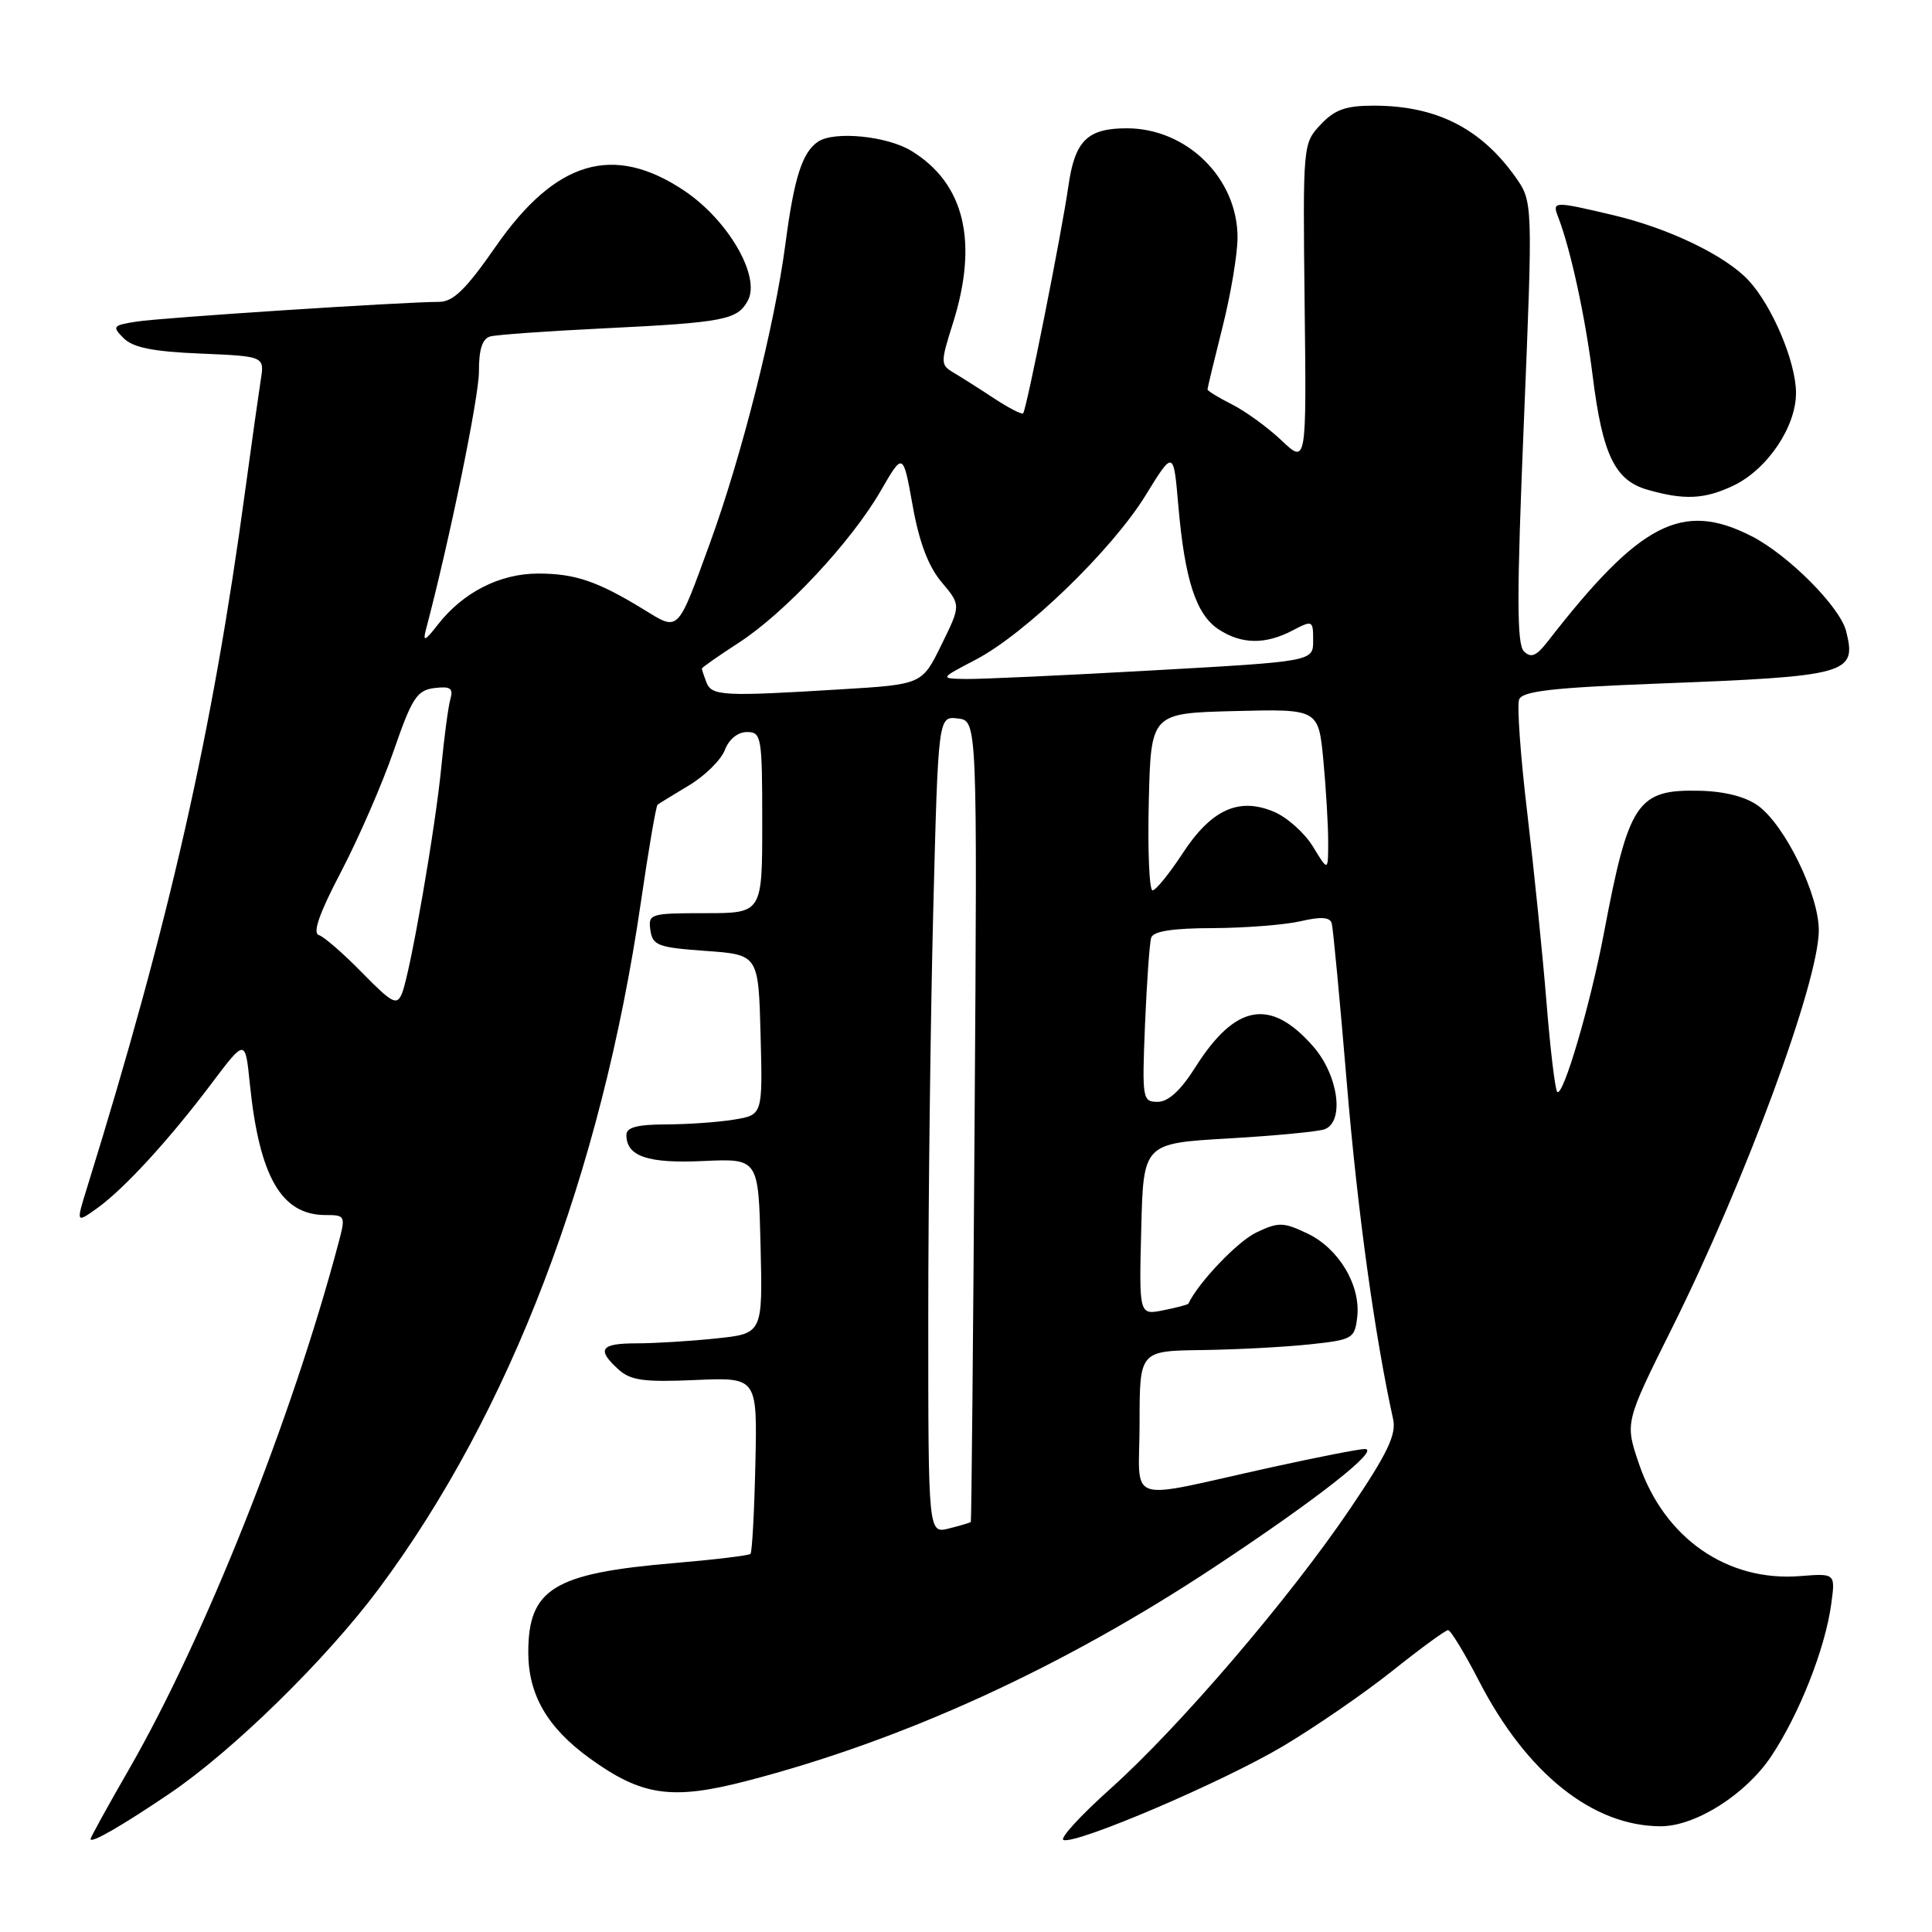 <?xml version="1.0" encoding="UTF-8" standalone="no"?>
<!DOCTYPE svg PUBLIC "-//W3C//DTD SVG 1.1//EN" "http://www.w3.org/Graphics/SVG/1.1/DTD/svg11.dtd" >
<svg xmlns="http://www.w3.org/2000/svg" xmlns:xlink="http://www.w3.org/1999/xlink" version="1.1" viewBox="0 0 256 256">
 <g >
 <path fill="currentColor"
d=" M 22.42 237.69 C 30.81 232.03 43.19 219.91 50.19 210.52 C 67.60 187.14 79.65 155.58 84.92 119.55 C 85.93 112.60 86.93 106.78 87.13 106.63 C 87.33 106.47 89.22 105.31 91.32 104.05 C 93.43 102.78 95.55 100.68 96.05 99.37 C 96.59 97.95 97.76 97.00 98.98 97.00 C 100.90 97.00 101.00 97.62 101.00 109.00 C 101.00 121.00 101.00 121.00 93.43 121.00 C 86.15 121.00 85.87 121.09 86.18 123.25 C 86.47 125.28 87.18 125.55 93.50 126.00 C 100.50 126.50 100.50 126.50 100.78 137.11 C 101.06 147.73 101.06 147.73 97.28 148.35 C 95.20 148.70 91.14 148.98 88.25 148.99 C 84.46 149.00 83.00 149.38 83.00 150.38 C 83.00 153.23 85.83 154.19 93.21 153.84 C 100.50 153.51 100.50 153.51 100.78 165.11 C 101.06 176.71 101.06 176.71 94.88 177.35 C 91.49 177.71 86.75 178.00 84.35 178.00 C 79.56 178.00 79.01 178.79 81.95 181.46 C 83.57 182.92 85.33 183.16 92.13 182.86 C 100.35 182.50 100.35 182.50 100.09 194.00 C 99.95 200.32 99.66 205.68 99.44 205.90 C 99.22 206.11 94.71 206.66 89.41 207.11 C 73.35 208.46 70.00 210.51 70.00 218.97 C 70.01 224.57 72.53 228.92 78.12 232.97 C 85.05 237.99 89.01 238.56 98.96 235.98 C 119.75 230.58 140.76 220.97 160.92 207.64 C 174.55 198.63 182.99 192.00 180.84 192.00 C 180.09 192.00 174.54 193.09 168.49 194.42 C 148.63 198.79 151.00 199.58 151.00 188.58 C 151.00 179.00 151.00 179.00 159.25 178.89 C 163.79 178.83 170.20 178.49 173.50 178.14 C 179.25 177.53 179.51 177.38 179.84 174.50 C 180.32 170.31 177.39 165.41 173.23 163.44 C 170.02 161.92 169.42 161.91 166.45 163.32 C 163.98 164.50 158.79 169.94 157.47 172.74 C 157.41 172.87 155.91 173.27 154.14 173.62 C 150.93 174.26 150.93 174.26 151.22 162.88 C 151.50 151.50 151.50 151.50 162.78 150.85 C 168.98 150.49 174.72 149.94 175.53 149.63 C 178.19 148.60 177.33 142.45 173.99 138.64 C 168.33 132.19 163.70 133.02 158.38 141.43 C 156.46 144.48 154.80 146.00 153.40 146.00 C 151.38 146.00 151.32 145.63 151.72 135.75 C 151.96 130.11 152.32 124.94 152.54 124.25 C 152.81 123.39 155.39 122.99 160.72 122.98 C 165.00 122.96 170.22 122.55 172.32 122.07 C 175.02 121.44 176.23 121.52 176.46 122.34 C 176.64 122.98 177.54 132.50 178.46 143.50 C 179.87 160.42 182.16 177.00 184.60 188.07 C 185.04 190.09 183.83 192.62 178.94 199.85 C 170.91 211.74 156.27 228.84 147.12 237.03 C 143.16 240.58 140.37 243.62 140.92 243.81 C 142.68 244.39 162.01 236.13 170.02 231.37 C 174.28 228.83 180.81 224.34 184.52 221.38 C 188.23 218.42 191.54 216.00 191.88 216.00 C 192.22 216.01 194.07 219.04 195.98 222.75 C 202.29 234.98 211.03 241.97 220.04 241.99 C 224.64 242.00 231.31 237.79 234.68 232.74 C 238.39 227.19 241.84 218.47 242.64 212.59 C 243.21 208.47 243.21 208.47 238.53 208.84 C 228.85 209.61 220.51 203.80 217.17 193.96 C 215.31 188.50 215.31 188.50 221.54 176.00 C 231.24 156.52 241.00 130.09 241.00 123.27 C 241.00 118.52 236.52 109.34 232.94 106.75 C 231.31 105.57 228.50 104.85 225.21 104.78 C 216.92 104.59 215.82 106.24 212.51 123.73 C 210.72 133.16 207.11 145.44 206.34 144.68 C 206.06 144.39 205.42 139.06 204.92 132.83 C 204.42 126.60 203.27 115.34 202.38 107.80 C 201.48 100.27 200.99 93.47 201.29 92.69 C 201.71 91.58 205.69 91.12 219.67 90.58 C 244.96 89.61 246.05 89.30 244.62 83.63 C 243.81 80.41 236.96 73.53 232.08 71.04 C 222.90 66.36 217.31 69.25 205.08 85.00 C 203.57 86.94 202.87 87.23 201.93 86.31 C 200.97 85.37 200.97 78.82 201.92 55.92 C 203.12 26.73 203.12 26.73 200.78 23.42 C 196.18 16.97 190.28 14.00 182.03 14.00 C 178.32 14.00 176.86 14.52 174.99 16.51 C 172.64 19.01 172.63 19.16 172.87 40.26 C 173.12 61.50 173.12 61.50 169.81 58.36 C 167.99 56.64 165.04 54.49 163.25 53.59 C 161.46 52.69 160.00 51.79 160.00 51.60 C 160.00 51.41 160.89 47.71 161.98 43.38 C 163.08 39.04 163.97 33.70 163.98 31.50 C 164.00 23.65 157.29 17.01 149.32 17.00 C 144.07 17.00 142.42 18.63 141.56 24.70 C 140.68 30.86 136.01 54.33 135.57 54.77 C 135.38 54.95 133.66 54.06 131.74 52.80 C 129.82 51.53 127.41 50.01 126.39 49.40 C 124.61 48.35 124.60 48.10 126.27 42.82 C 129.67 32.03 127.80 24.29 120.76 19.99 C 117.53 18.02 110.55 17.33 108.40 18.77 C 106.30 20.17 105.22 23.55 104.06 32.41 C 102.64 43.14 98.29 60.39 94.06 72.00 C 89.72 83.90 89.99 83.64 85.38 80.81 C 79.20 77.02 76.22 76.00 71.32 76.00 C 66.22 76.00 61.35 78.48 57.99 82.80 C 56.34 84.93 56.01 85.08 56.42 83.50 C 59.60 71.46 63.46 52.62 63.46 49.25 C 63.45 46.28 63.91 44.87 64.97 44.58 C 65.81 44.35 72.58 43.87 80.00 43.51 C 95.95 42.73 97.72 42.39 99.10 39.82 C 100.81 36.62 96.48 29.15 90.64 25.25 C 81.26 18.99 73.62 21.26 65.69 32.66 C 61.74 38.35 60.05 40.00 58.17 40.00 C 53.47 40.00 21.45 42.09 18.11 42.61 C 14.93 43.11 14.82 43.25 16.39 44.82 C 17.63 46.06 20.30 46.59 26.56 46.85 C 35.05 47.21 35.05 47.21 34.55 50.35 C 34.28 52.08 33.35 58.67 32.49 65.00 C 28.16 97.05 22.45 122.19 11.56 157.29 C 10.07 162.09 10.07 162.09 12.85 160.11 C 16.42 157.56 22.39 151.06 28.03 143.57 C 32.50 137.64 32.50 137.64 33.10 143.57 C 34.36 155.93 37.28 161.00 43.14 161.00 C 45.77 161.00 45.81 161.10 44.84 164.75 C 38.66 188.03 27.13 216.99 17.11 234.41 C 14.30 239.29 12.00 243.46 12.00 243.68 C 12.00 244.32 16.11 241.96 22.42 237.69 Z  M 229.66 64.36 C 234.18 62.21 238.01 56.54 237.98 52.02 C 237.95 47.91 234.82 40.52 231.69 37.15 C 228.61 33.85 221.14 30.25 213.77 28.51 C 205.84 26.64 205.65 26.64 206.46 28.75 C 208.11 32.99 210.07 42.04 211.04 49.83 C 212.33 60.21 213.98 63.65 218.26 64.88 C 223.14 66.29 225.84 66.17 229.66 64.36 Z  M 123.00 174.77 C 123.00 159.13 123.30 134.75 123.66 120.61 C 124.32 94.90 124.32 94.90 126.91 95.20 C 129.50 95.50 129.50 95.50 129.14 148.50 C 128.95 177.65 128.72 201.58 128.64 201.67 C 128.56 201.76 127.26 202.15 125.75 202.53 C 123.00 203.22 123.00 203.22 123.00 174.77 Z  M 48.00 128.90 C 45.52 126.37 42.94 124.12 42.25 123.90 C 41.39 123.63 42.32 120.99 45.20 115.50 C 47.50 111.10 50.64 103.90 52.16 99.50 C 54.59 92.47 55.25 91.46 57.56 91.17 C 59.69 90.91 60.09 91.19 59.67 92.67 C 59.39 93.68 58.86 97.65 58.49 101.50 C 57.71 109.65 54.36 128.95 53.26 131.64 C 52.59 133.28 51.97 132.96 48.00 128.90 Z  M 152.22 106.25 C 152.50 94.50 152.50 94.50 163.60 94.22 C 174.70 93.94 174.70 93.94 175.35 100.72 C 175.70 104.45 175.99 109.30 175.99 111.50 C 175.99 115.50 175.99 115.50 173.98 112.19 C 172.87 110.37 170.54 108.29 168.80 107.56 C 164.14 105.60 160.49 107.27 156.68 113.11 C 154.93 115.78 153.15 117.97 152.72 117.98 C 152.29 117.99 152.06 112.71 152.22 106.25 Z  M 93.61 90.42 C 93.27 89.55 93.00 88.72 93.00 88.59 C 93.00 88.45 95.20 86.91 97.90 85.16 C 104.01 81.20 112.80 71.79 116.70 65.04 C 119.66 59.91 119.66 59.91 120.93 66.99 C 121.79 71.83 123.01 75.05 124.76 77.13 C 127.33 80.18 127.33 80.18 124.75 85.43 C 122.18 90.69 122.18 90.69 111.43 91.34 C 95.83 92.30 94.30 92.22 93.61 90.42 Z  M 129.25 87.43 C 135.83 84.01 147.32 72.90 151.78 65.66 C 155.50 59.62 155.50 59.62 156.14 67.06 C 156.99 76.84 158.49 81.44 161.48 83.40 C 164.51 85.38 167.66 85.43 171.25 83.55 C 173.93 82.15 174.00 82.19 174.00 84.88 C 174.00 87.64 174.00 87.64 152.75 88.83 C 141.06 89.49 129.93 90.00 128.00 89.97 C 124.50 89.91 124.50 89.91 129.25 87.43 Z "/>
</g>
</svg>